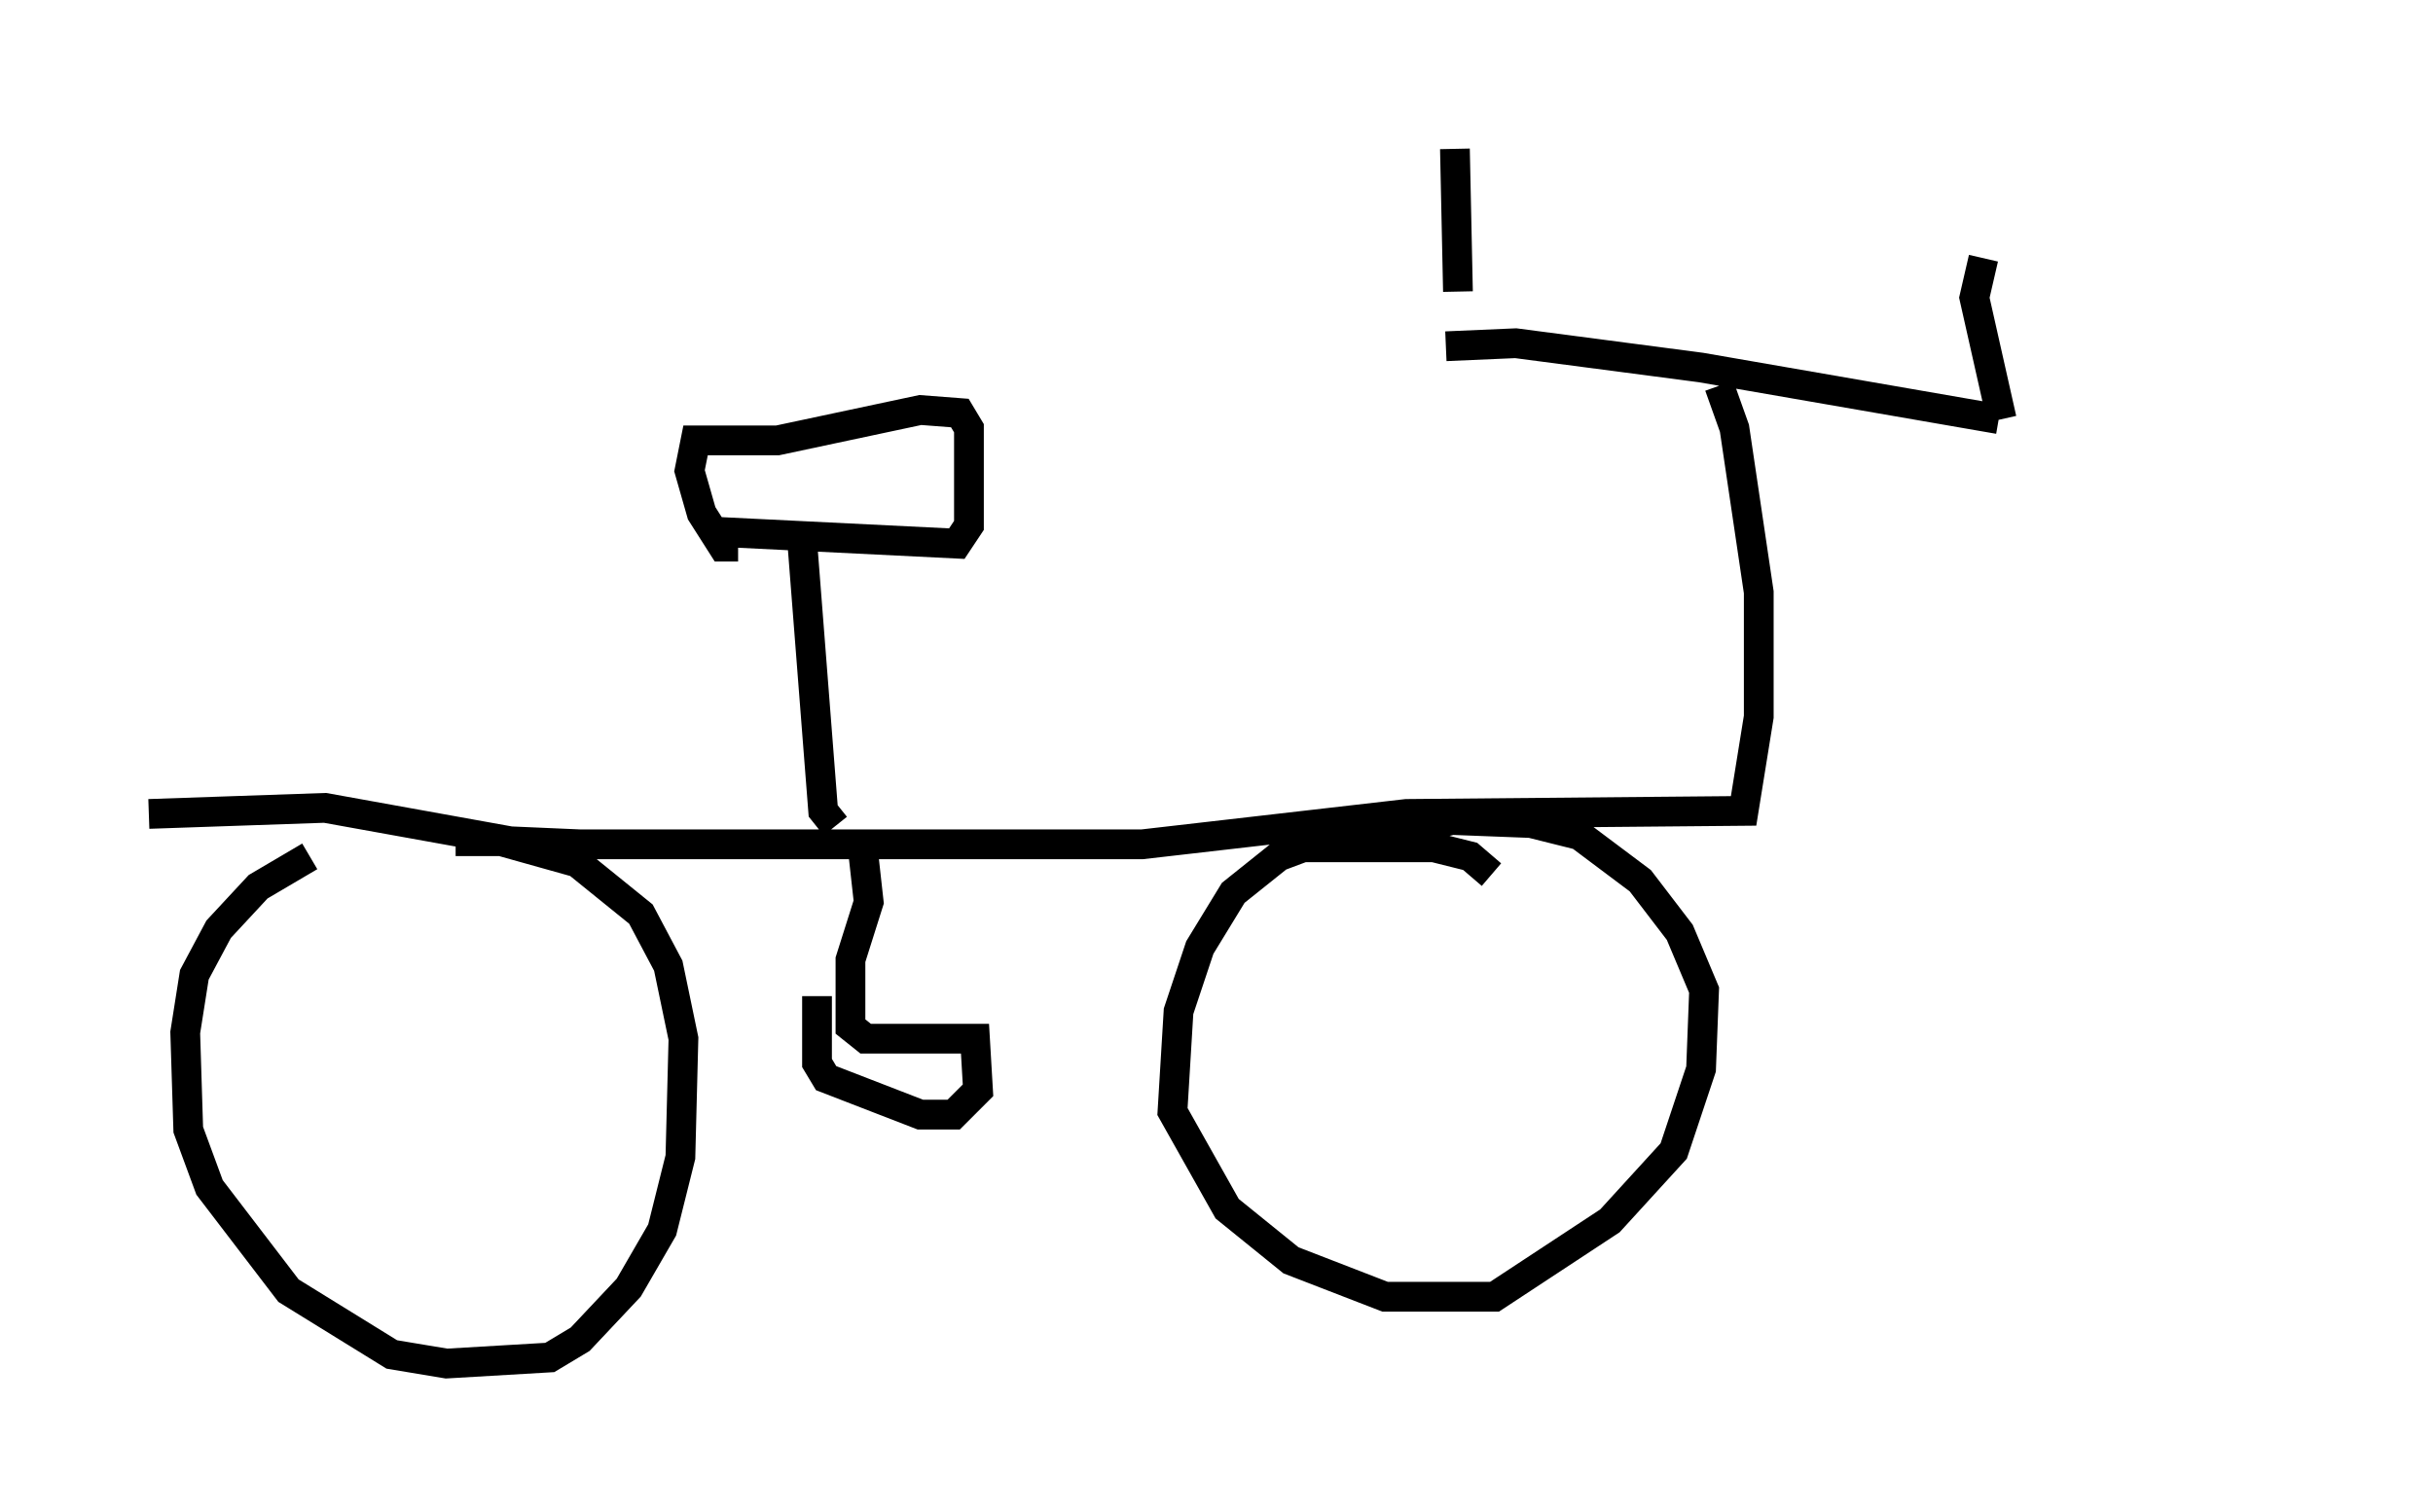 <?xml version="1.0" encoding="utf-8" ?>
<svg baseProfile="full" height="50.834" version="1.1" width="81.765" xmlns="http://www.w3.org/2000/svg" xmlns:ev="http://www.w3.org/2001/xml-events" xmlns:xlink="http://www.w3.org/1999/xlink"><defs /><rect fill="white" height="50.834" width="81.765" x="0" y="0" /><path d="M14.698, 29.092 m-4.288, -0.306 l-1.735, 1.021 -1.327, 1.429 l-0.817, 1.531 -0.306, 1.94 l0.102, 3.267 0.715, 1.94 l2.654, 3.471 3.471, 2.144 l1.838, 0.306 3.471, -0.204 l1.021, -0.613 1.633, -1.735 l1.123, -1.94 0.613, -2.45 l0.102, -3.981 -0.51, -2.45 l-0.919, -1.735 -2.144, -1.735 l-2.552, -0.715 -1.531, 0.0 m34.811, 1.123 l-0.715, -0.613 -1.225, -0.306 l-4.39, 0.0 -0.817, 0.306 l-1.531, 1.225 -1.123, 1.838 l-0.715, 2.144 -0.204, 3.369 l1.838, 3.267 2.144, 1.735 l3.165, 1.225 3.675, 0.0 l3.879, -2.552 2.144, -2.348 l0.919, -2.756 0.102, -2.654 l-0.817, -1.94 -1.327, -1.735 l-2.042, -1.531 -1.633, -0.408 l-2.654, -0.102 -2.96, 0.715 m-40.834, -0.919 l5.921, -0.204 6.227, 1.123 l2.348, 0.102 18.886, 0.0 l8.881, -1.021 11.331, -0.102 l0.51, -3.165 0.0, -4.185 l-0.817, -5.513 -0.51, -1.429 m-9.188, -1.327 l2.348, -0.102 6.227, 0.817 l10.004, 1.735 m-39.098, 13.679 l-0.408, -0.51 -0.715, -9.188 m-3.063, -0.204 l8.269, 0.408 0.408, -0.613 l0.0, -3.267 -0.306, -0.51 l-1.327, -0.102 -4.798, 1.021 l-2.756, 0.0 -0.204, 1.021 l0.408, 1.429 0.715, 1.123 l0.51, 0.0 m4.185, 10.106 l0.204, 1.838 -0.613, 1.94 l0.0, 2.246 0.51, 0.408 l3.675, 0.0 0.102, 1.735 l-0.817, 0.817 -1.123, 0.0 l-3.165, -1.225 -0.306, -0.51 l0.0, -2.246 m49.307, -22.459 l0.0, 0.0 m-27.767, -1.225 l-0.102, -4.798 m18.375, 9.086 l-0.919, -4.083 0.306, -1.327 " fill="none" stroke="black" stroke-width="1" /></svg>